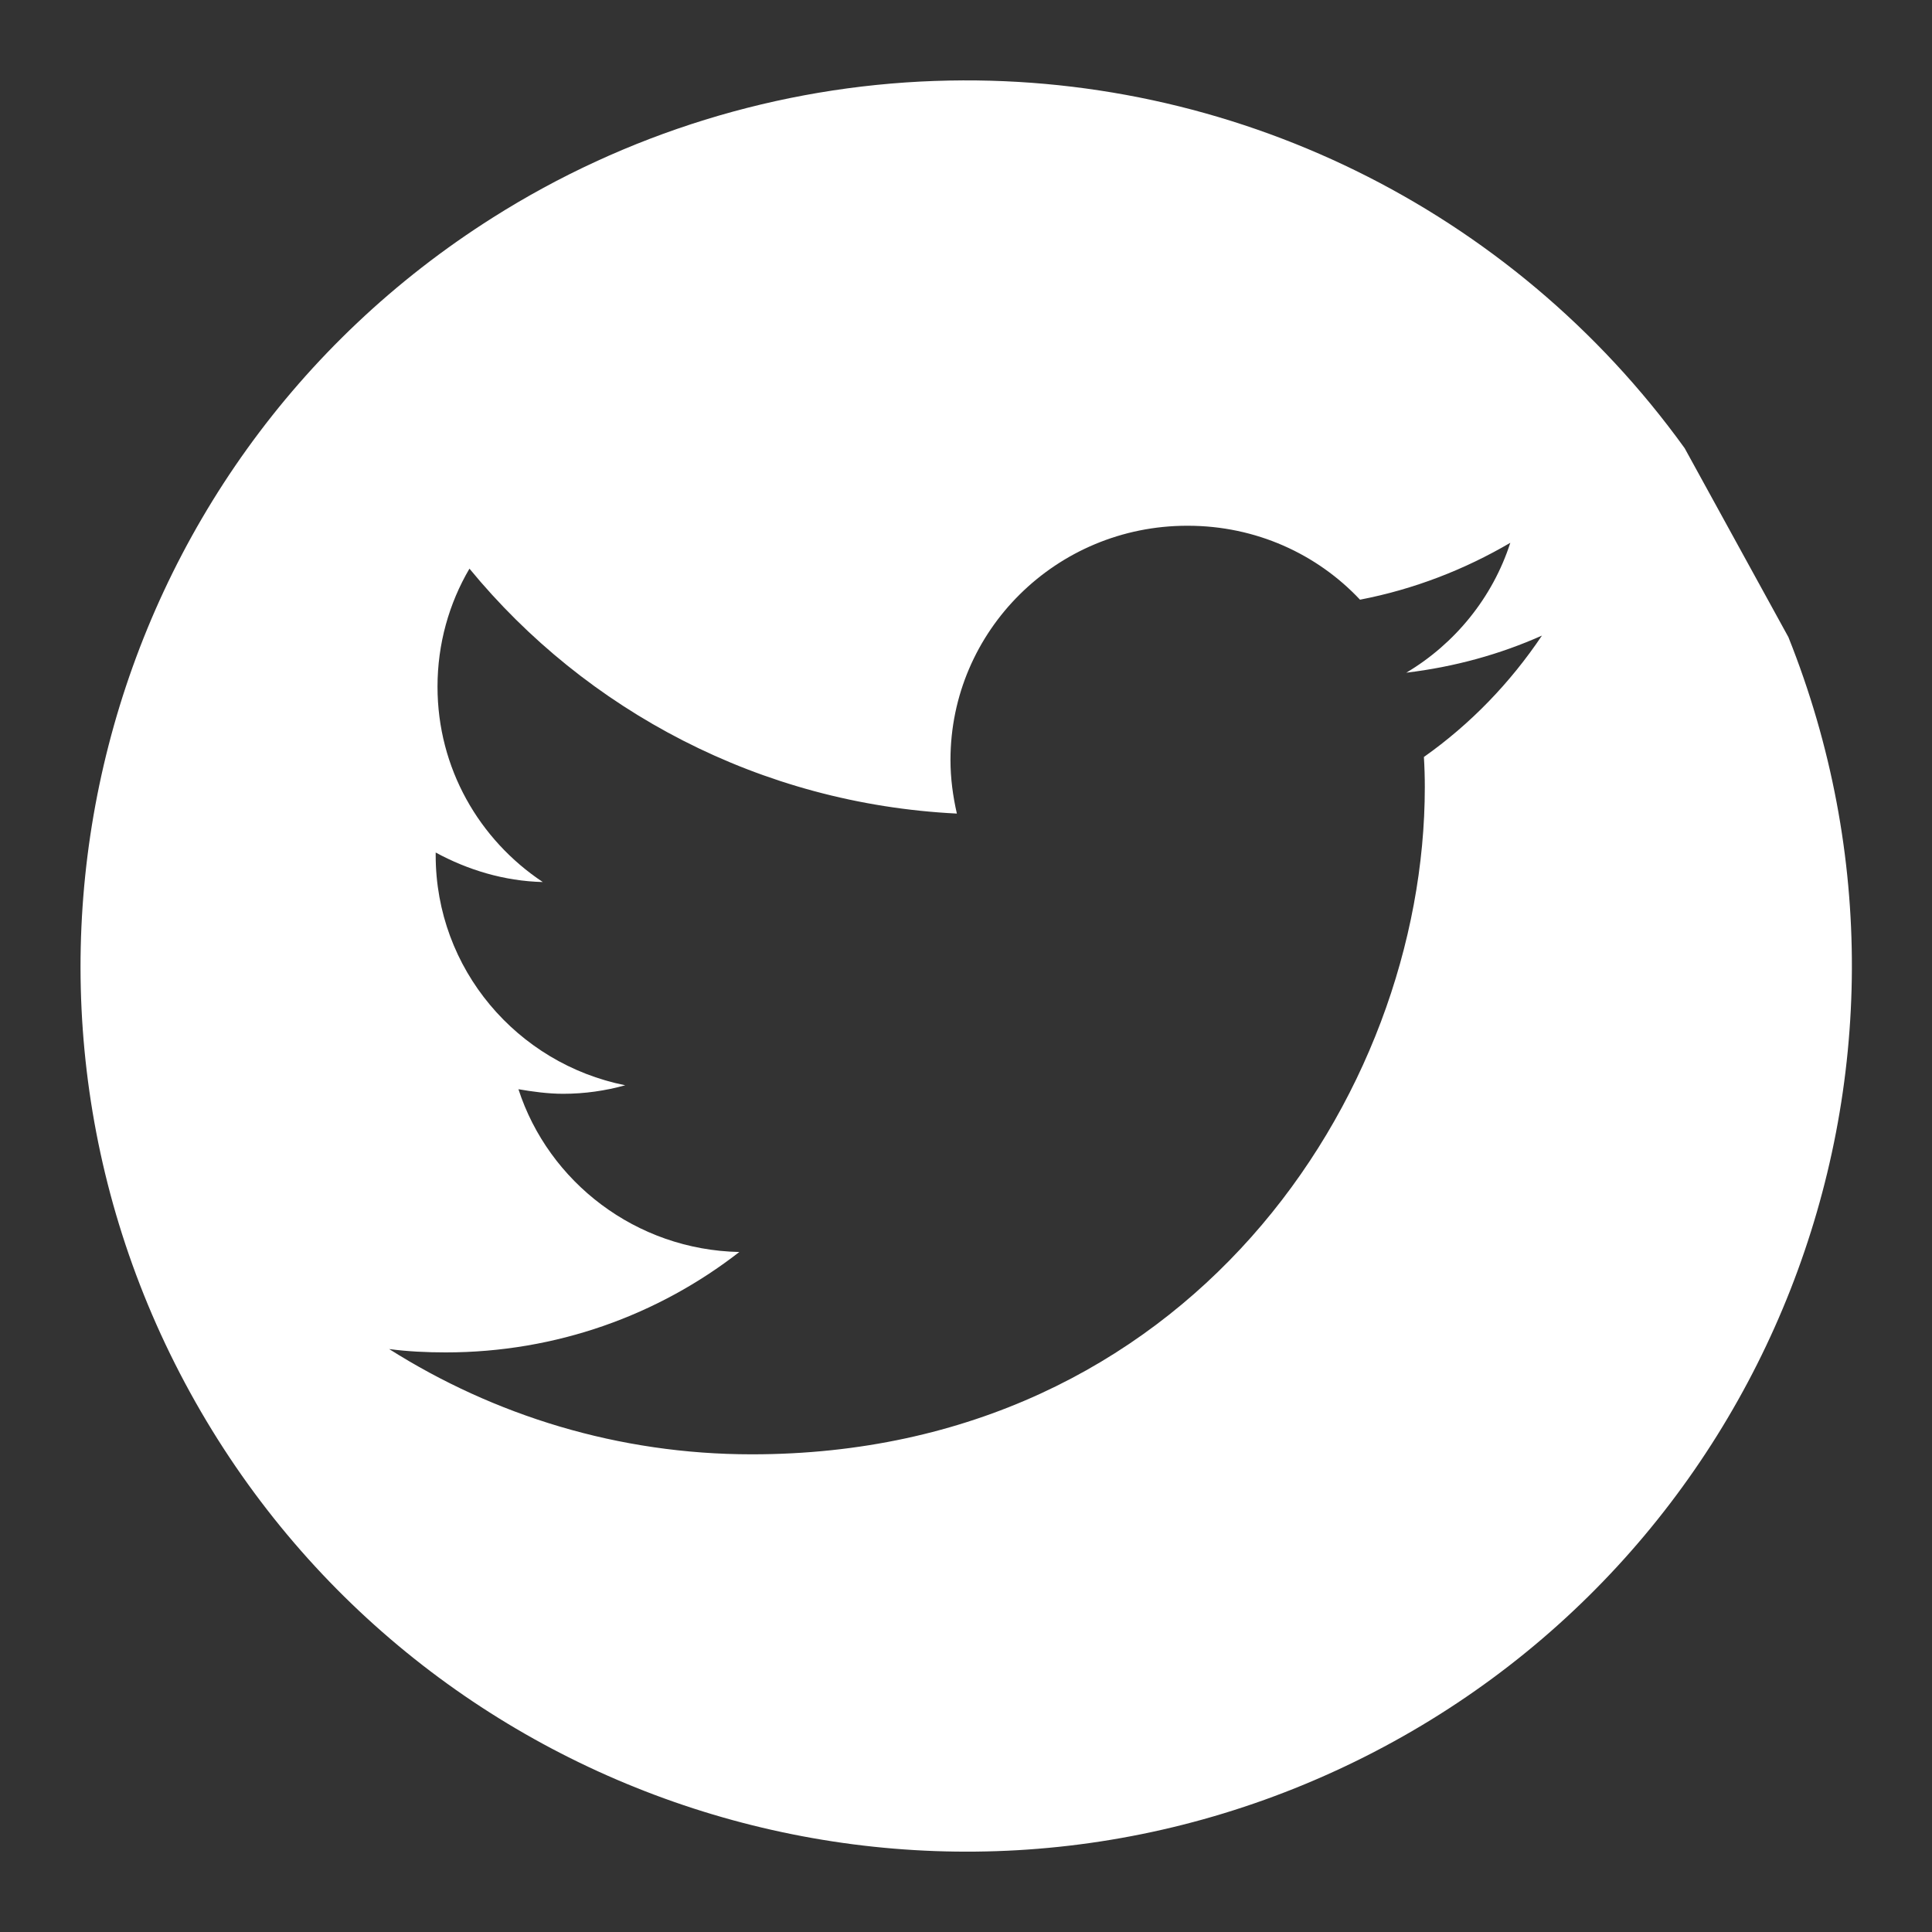 <?xml version="1.0" encoding="UTF-8" standalone="no"?>
<!-- Created with Inkscape (http://www.inkscape.org/) -->

<svg
   width="24"
   height="24"
   viewBox="0 0 6.35 6.35"
   version="1.1"
   id="svg8"
   inkscape:version="1.2.2 (1:1.2.2+202305151915+b0a8486541)"
   sodipodi:docname="twitter.svg"
   xmlns:inkscape="http://www.inkscape.org/namespaces/inkscape"
   xmlns:sodipodi="http://sodipodi.sourceforge.net/DTD/sodipodi-0.dtd"
   xmlns="http://www.w3.org/2000/svg"
   xmlns:svg="http://www.w3.org/2000/svg"
   xmlns:rdf="http://www.w3.org/1999/02/22-rdf-syntax-ns#"
   xmlns:cc="http://creativecommons.org/ns#"
   xmlns:dc="http://purl.org/dc/elements/1.1/">
  <rect x="0" y="0" width="6.35" height="6.35" fill="#333333" stroke="none"/>
  <defs
     id="defs2" />
  <sodipodi:namedview
     id="base"
     pagecolor="#ffffff"
     bordercolor="#666666"
     borderopacity="1.0"
     inkscape:pageopacity="0.0"
     inkscape:pageshadow="2"
     inkscape:zoom="37.1"
     inkscape:cx="9.4474394"
     inkscape:cy="11.226415"
     inkscape:document-units="mm"
     inkscape:current-layer="layer1"
     showgrid="false"
     inkscape:window-width="1920"
     inkscape:window-height="1009"
     inkscape:window-x="0"
     inkscape:window-y="30"
     inkscape:window-maximized="1"
     units="px"
     showborder="true"
     inkscape:showpageshadow="false"
     borderlayer="true"
     inkscape:pagecheckerboard="0"
     inkscape:deskcolor="#d1d1d1" />
  <g
     inkscape:label="Layer 1"
     inkscape:groupmode="layer"
     id="layer1"
     transform="translate(0,-290.65)">
    <path
       id="path341"
       style="fill:#ffffff;stroke-width:2.125;stroke-linecap:round;stroke-linejoin:round;stroke-miterlimit:5.8"
       d="m 3.073,290.916 c -0.515,0.018 -1.017,0.173 -1.453,0.449 -1.3,0.822 -1.736,2.514 -0.995,3.862 0.741,1.348 2.404,1.887 3.795,1.229 1.391,-0.658 2.029,-2.284 1.458,-3.712 l -0.341,-0.621 c -0.568,-0.788 -1.492,-1.241 -2.463,-1.207 z m 0.831,1.462 c 0.224,0 0.425,0.093 0.566,0.243 0.177,-0.034 0.344,-0.099 0.494,-0.187 -0.058,0.18 -0.182,0.332 -0.342,0.427 0.158,-0.019 0.307,-0.06 0.446,-0.122 -0.104,0.155 -0.235,0.291 -0.388,0.399 0.002,0.033 0.003,0.066 0.003,0.099 0,1.018 -0.782,2.193 -2.212,2.193 -0.439,0 -0.847,-0.128 -1.192,-0.346 0.061,0.008 0.123,0.011 0.186,0.011 0.364,0 0.699,-0.123 0.965,-0.33 -0.34,-0.007 -0.627,-0.23 -0.726,-0.535 0.047,0.008 0.097,0.015 0.147,0.015 0.071,0 0.139,-0.01 0.204,-0.028 -0.355,-0.071 -0.623,-0.382 -0.623,-0.756 v -0.009 c 0.105,0.057 0.225,0.094 0.352,0.097 -0.209,-0.139 -0.346,-0.374 -0.346,-0.642 0,-0.141 0.038,-0.274 0.105,-0.388 0.383,0.466 0.956,0.773 1.602,0.805 -0.013,-0.057 -0.021,-0.116 -0.021,-0.176 0,-0.425 0.348,-0.77 0.778,-0.77 z"
       sodipodi:nodetypes="cccccccscccccsscsccscsccsccss" />
  </g>
</svg>
